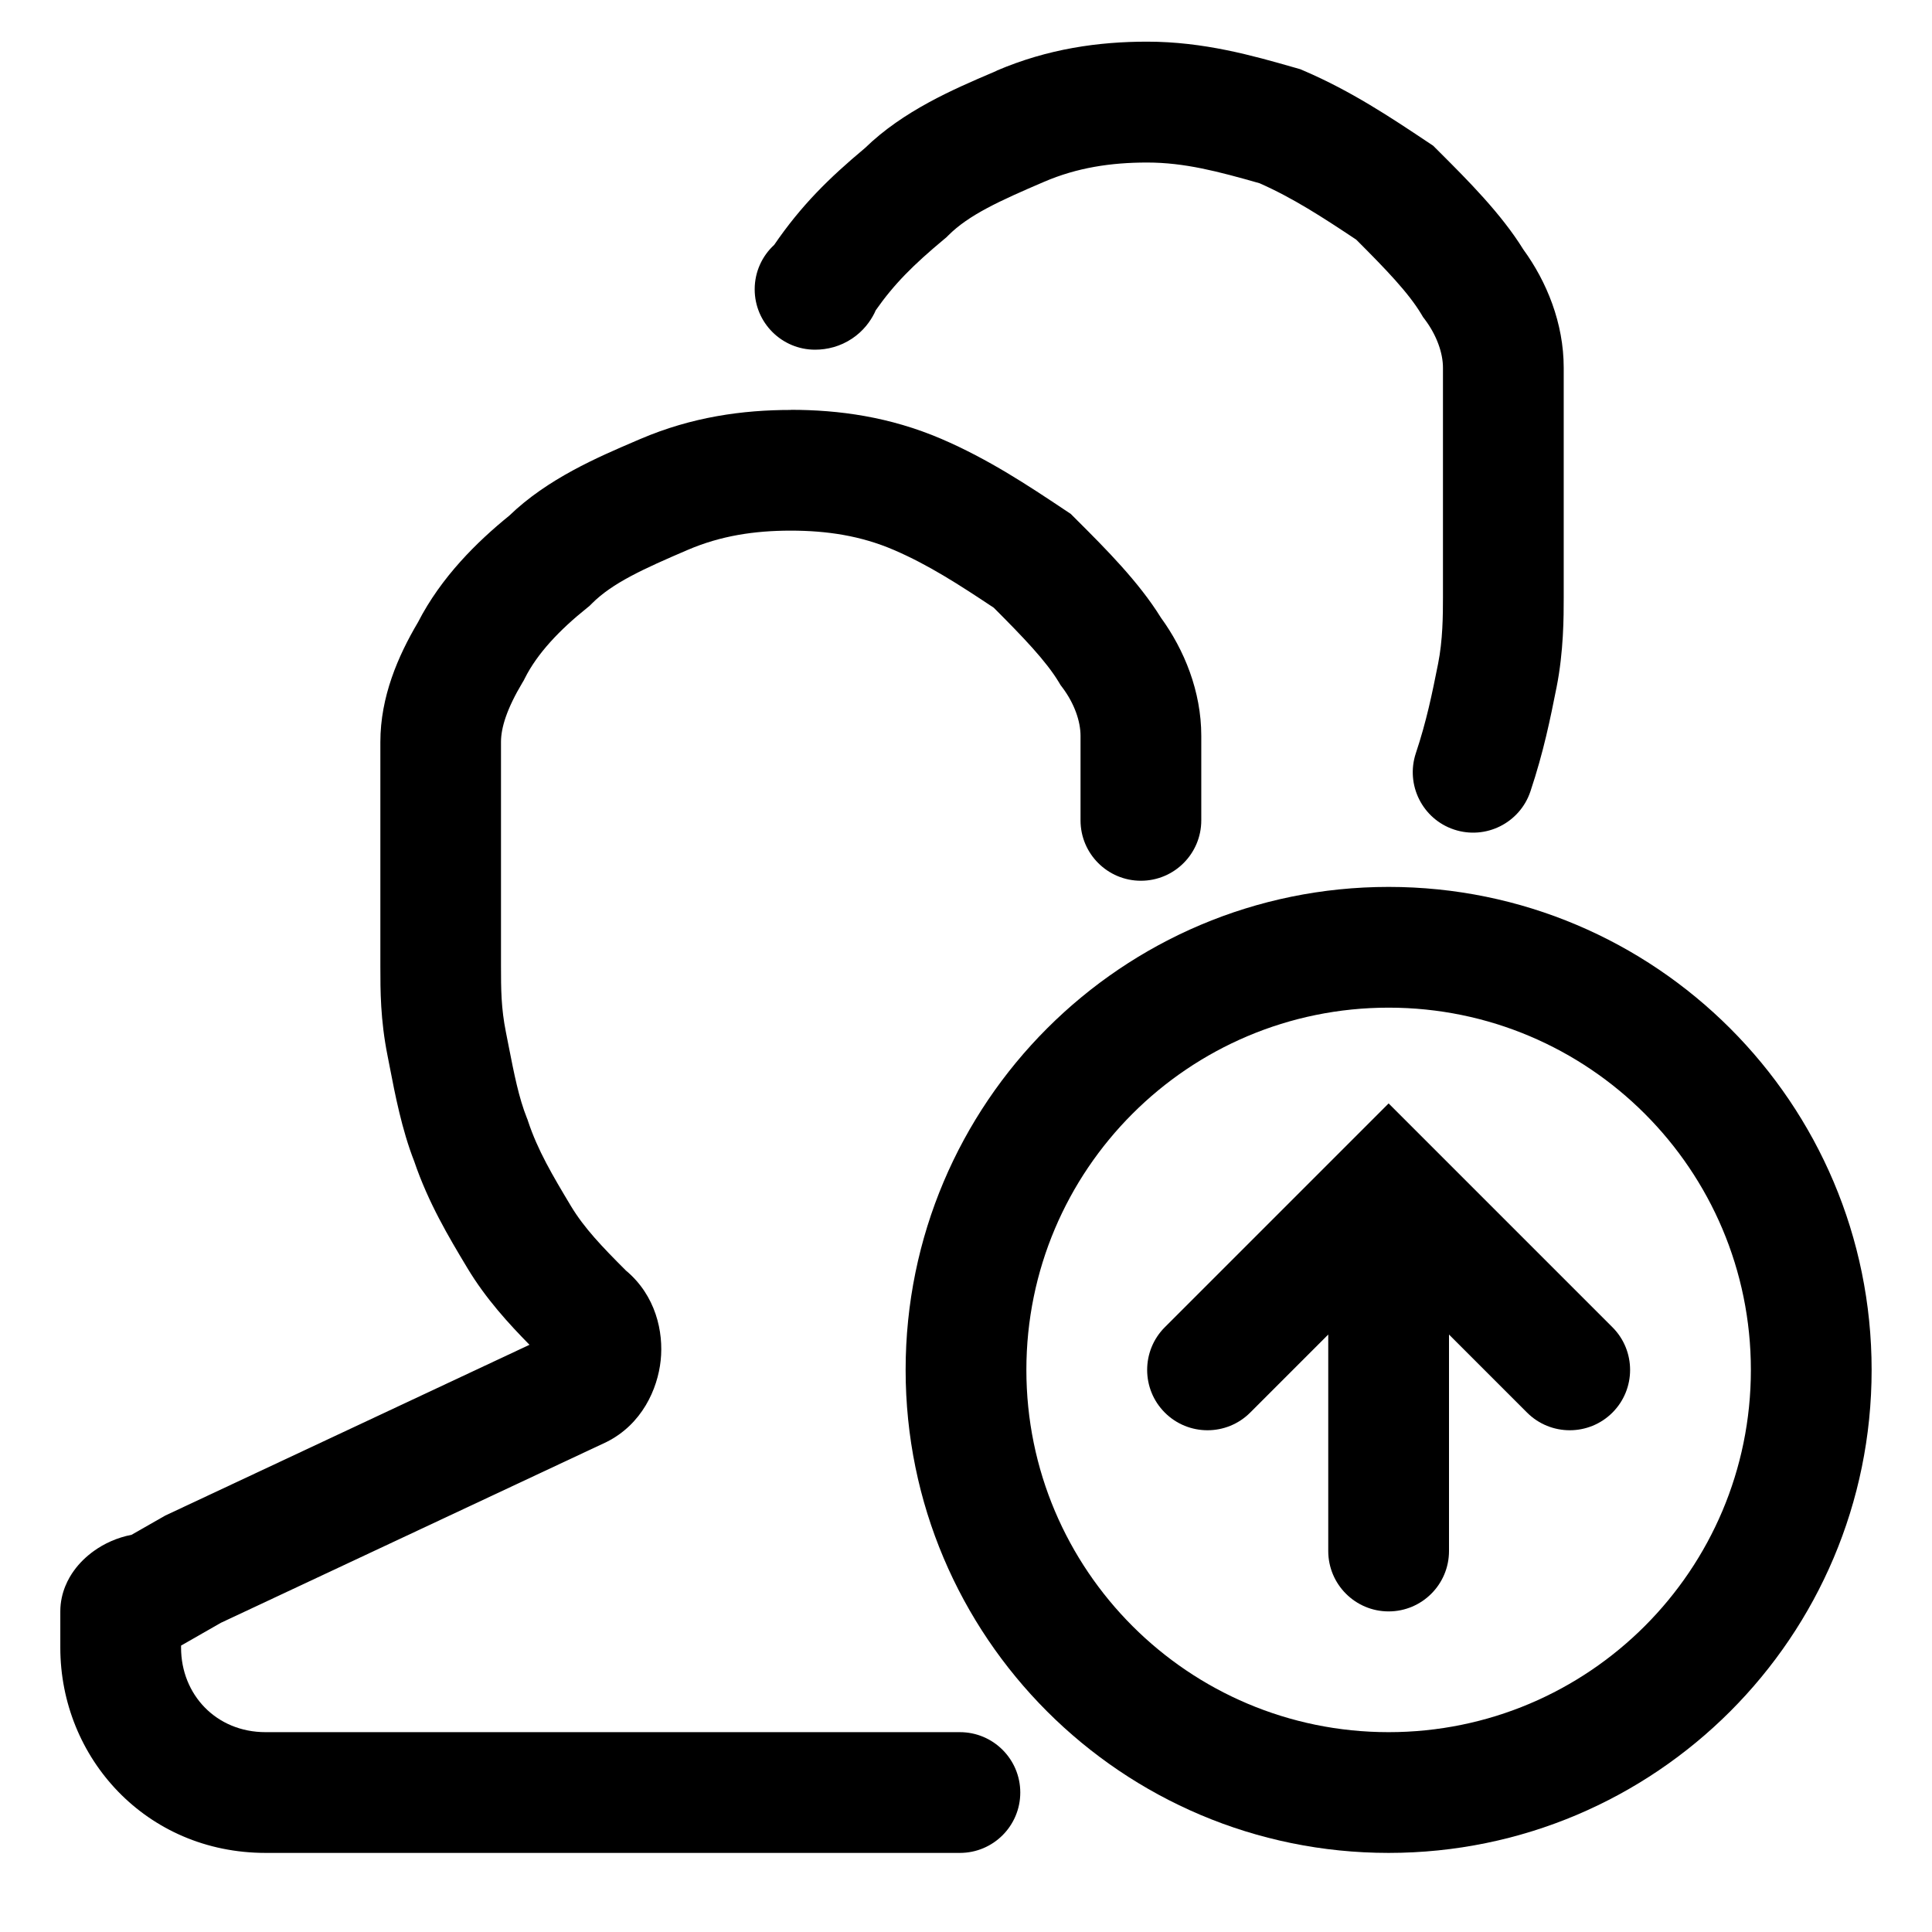 <!-- Generated by IcoMoon.io -->
<svg version="1.1" xmlns="http://www.w3.org/2000/svg" width="32" height="32" viewBox="0 0 32 32">
<title>accounts-up</title>
<path d="M16.506 1.171c0.855-0.366 1.696-0.481 2.494-0.481 0.941 0 1.756 0.233 2.434 0.427l0.102 0.029 0.058 0.025c0.785 0.336 1.45 0.78 2.033 1.169l0.11 0.073 0.117 0.117c0.454 0.453 1.012 1.011 1.377 1.602 0.387 0.531 0.669 1.22 0.669 1.958v3.817c0 0.301 0 0.882-0.119 1.48l-0.003 0.014c-0.099 0.496-0.209 1.047-0.429 1.706-0.175 0.524-0.741 0.807-1.265 0.633s-0.807-0.741-0.633-1.265c0.178-0.535 0.268-0.98 0.368-1.48 0.078-0.391 0.081-0.799 0.081-1.104v-3.8c0-0.242-0.102-0.536-0.3-0.8l-0.031-0.041-0.026-0.044c-0.213-0.356-0.587-0.744-1.080-1.237-0.557-0.371-1.048-0.69-1.601-0.934-0.685-0.195-1.241-0.343-1.862-0.343-0.602 0-1.161 0.085-1.706 0.319-0.742 0.318-1.248 0.549-1.587 0.888l-0.032 0.032-0.035 0.029c-0.515 0.429-0.83 0.744-1.135 1.179-0.007 0.016-0.015 0.033-0.023 0.050-0.066 0.131-0.18 0.293-0.369 0.419-0.196 0.131-0.412 0.184-0.613 0.184-0.552 0-1-0.448-1-1 0-0.291 0.124-0.553 0.323-0.736 0.446-0.651 0.902-1.101 1.505-1.605 0.634-0.617 1.47-0.975 2.109-1.248l0.070-0.030z"></path>
<path d="M23 18.276l3.707 3.707c0.39 0.39 0.39 1.024 0 1.414s-1.024 0.39-1.414 0l-1.293-1.293v3.586c0 0.552-0.448 1-1 1s-1-0.448-1-1v-3.586l-1.293 1.293c-0.39 0.39-1.024 0.39-1.414 0s-0.39-1.024 0-1.414l3.707-3.707z"></path>
<path d="M15 22.69c0-4.418 3.582-8 8-8s8 3.582 8 8c0 4.418-3.582 8-8 8s-8-3.582-8-8zM23 16.69c-3.314 0-6 2.686-6 6s2.686 6 6 6c3.314 0 6-2.686 6-6s-2.686-6-6-6z"></path>
<path d="M13.1 6.79c-0.798 0-1.639 0.115-2.494 0.481l-0.070 0.030c-0.636 0.272-1.468 0.628-2.102 1.241-0.531 0.43-1.127 1.016-1.511 1.765-0.332 0.561-0.623 1.235-0.623 1.983v3.718c-0 0.398-0 0.881 0.119 1.478 0.012 0.060 0.025 0.125 0.038 0.194 0.084 0.435 0.199 1.033 0.403 1.553 0.235 0.692 0.578 1.264 0.864 1.741l0.018 0.030c0.305 0.508 0.688 0.924 1.028 1.27l-6.032 2.828-0.559 0.319c-0.241 0.047-0.453 0.145-0.624 0.268-0.12 0.086-0.238 0.196-0.334 0.331-0.079 0.11-0.222 0.347-0.222 0.67v0.6c0 1.825 1.421 3.4 3.4 3.4h11.5c0.552 0 1-0.448 1-1s-0.448-1-1-1h-11.5c-0.821 0-1.4-0.625-1.4-1.4v-0.034l0.661-0.378 6.386-2.994c0.586-0.293 0.847-0.876 0.897-1.352 0.050-0.47-0.081-1.075-0.576-1.488-0.394-0.394-0.691-0.703-0.911-1.069-0.306-0.51-0.549-0.921-0.709-1.402l-0.009-0.028-0.011-0.027c-0.134-0.335-0.212-0.733-0.302-1.191-0.015-0.076-0.030-0.154-0.046-0.234-0.079-0.394-0.081-0.706-0.081-1.104v-3.7c0-0.238 0.098-0.553 0.357-0.986l0.020-0.033 0.017-0.034c0.207-0.414 0.58-0.806 1.030-1.166l0.043-0.035 0.039-0.039c0.339-0.339 0.845-0.57 1.587-0.888 0.545-0.234 1.104-0.319 1.706-0.319s1.161 0.085 1.706 0.319c0.575 0.247 1.081 0.575 1.657 0.958 0.493 0.494 0.866 0.882 1.080 1.237l0.026 0.044 0.031 0.041c0.198 0.264 0.3 0.558 0.3 0.8v1.4c0 0.552 0.448 1 1 1s1-0.448 1-1v-1.4c0-0.739-0.283-1.427-0.669-1.958-0.365-0.591-0.923-1.149-1.377-1.602l-0.117-0.117-0.11-0.073c-0.584-0.389-1.248-0.832-2.033-1.169-0.855-0.366-1.696-0.481-2.494-0.481z"></path>
</svg>
